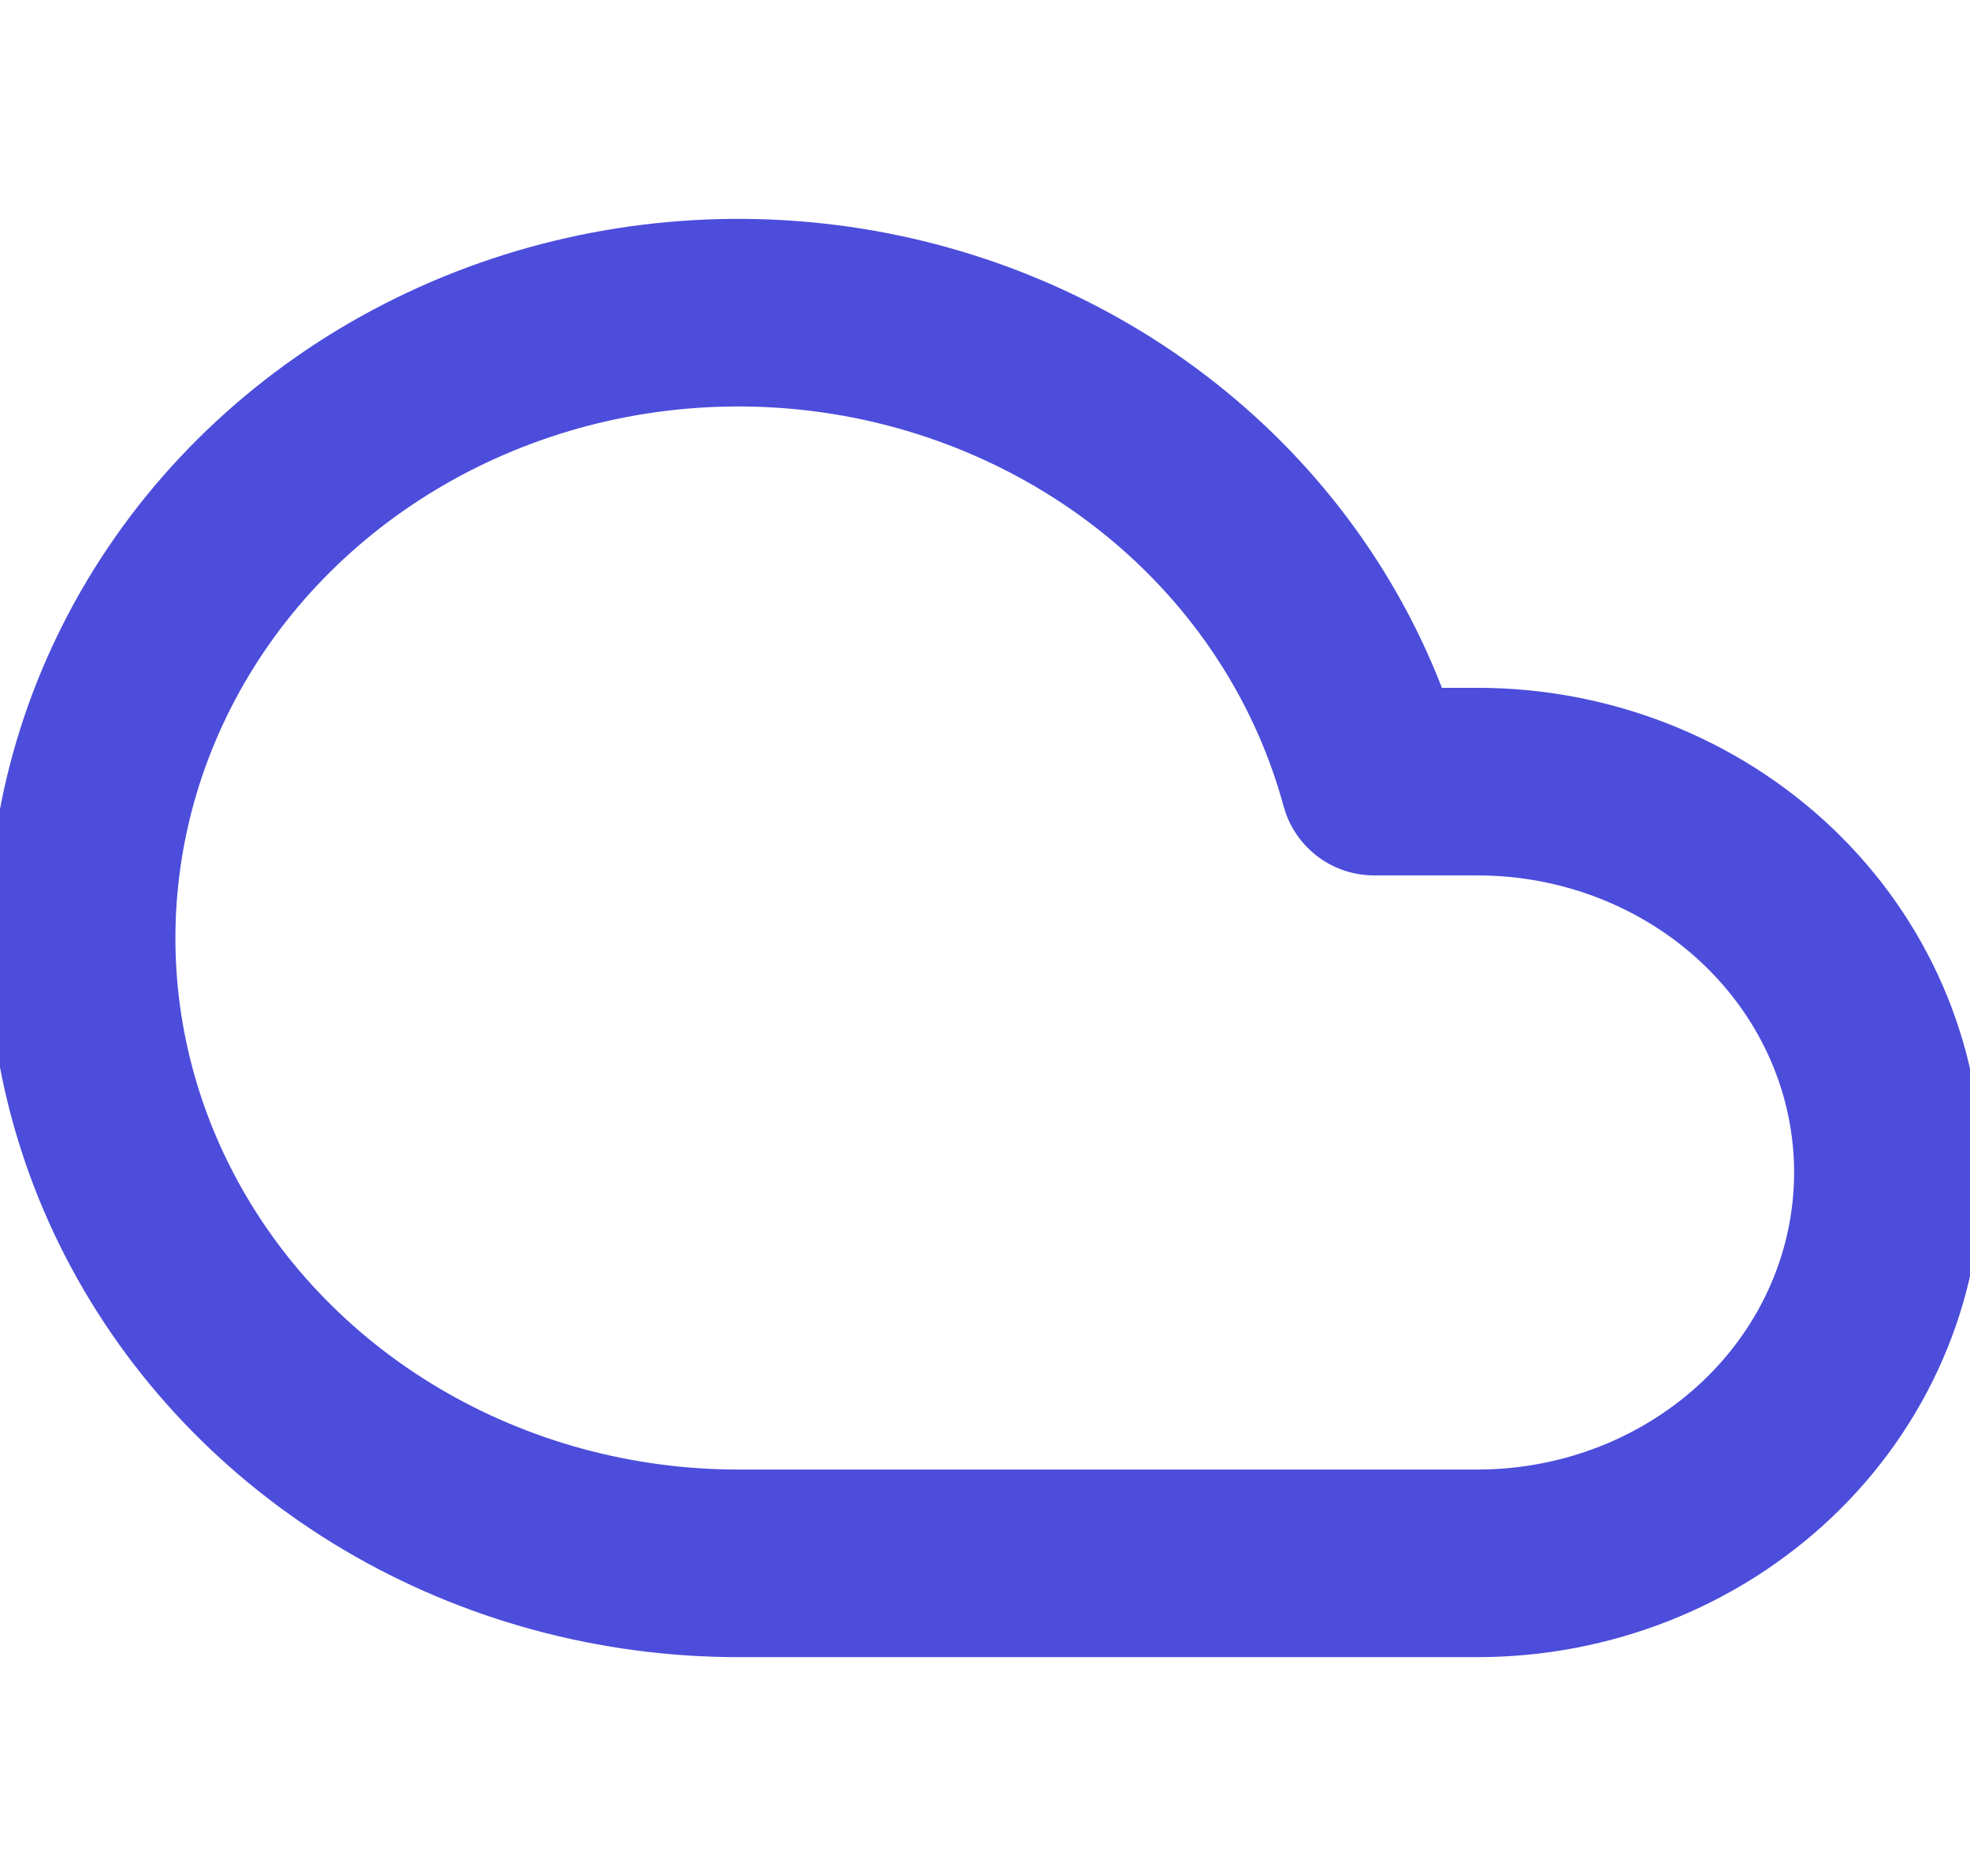 <svg width="21" height="20" viewBox="0 0 21 20" fill="none" xmlns="http://www.w3.org/2000/svg">
<g id="cloud" clip-path="url(#clip0_2_99)">
<path id="Vector" d="M15.75 8.333H14.648C14.32 7.126 13.644 6.03 12.695 5.17C11.746 4.311 10.564 3.722 9.281 3.47C7.998 3.219 6.668 3.315 5.44 3.748C4.212 4.181 3.136 4.933 2.334 5.919C1.533 6.906 1.038 8.086 0.906 9.327C0.773 10.568 1.009 11.819 1.586 12.938C2.163 14.058 3.059 15.001 4.17 15.66C5.282 16.319 6.566 16.668 7.875 16.667H15.75C16.91 16.667 18.023 16.228 18.844 15.446C19.664 14.665 20.125 13.605 20.125 12.5C20.125 11.395 19.664 10.335 18.844 9.554C18.023 8.772 16.91 8.333 15.75 8.333Z" stroke="#4C4DDB" stroke-width="2" stroke-linecap="round" stroke-linejoin="round"/>
</g>
<defs>
<clipPath id="clip0_2_99">
<rect width="21" height="20" fill="white"/>
</clipPath>
</defs>
</svg>
